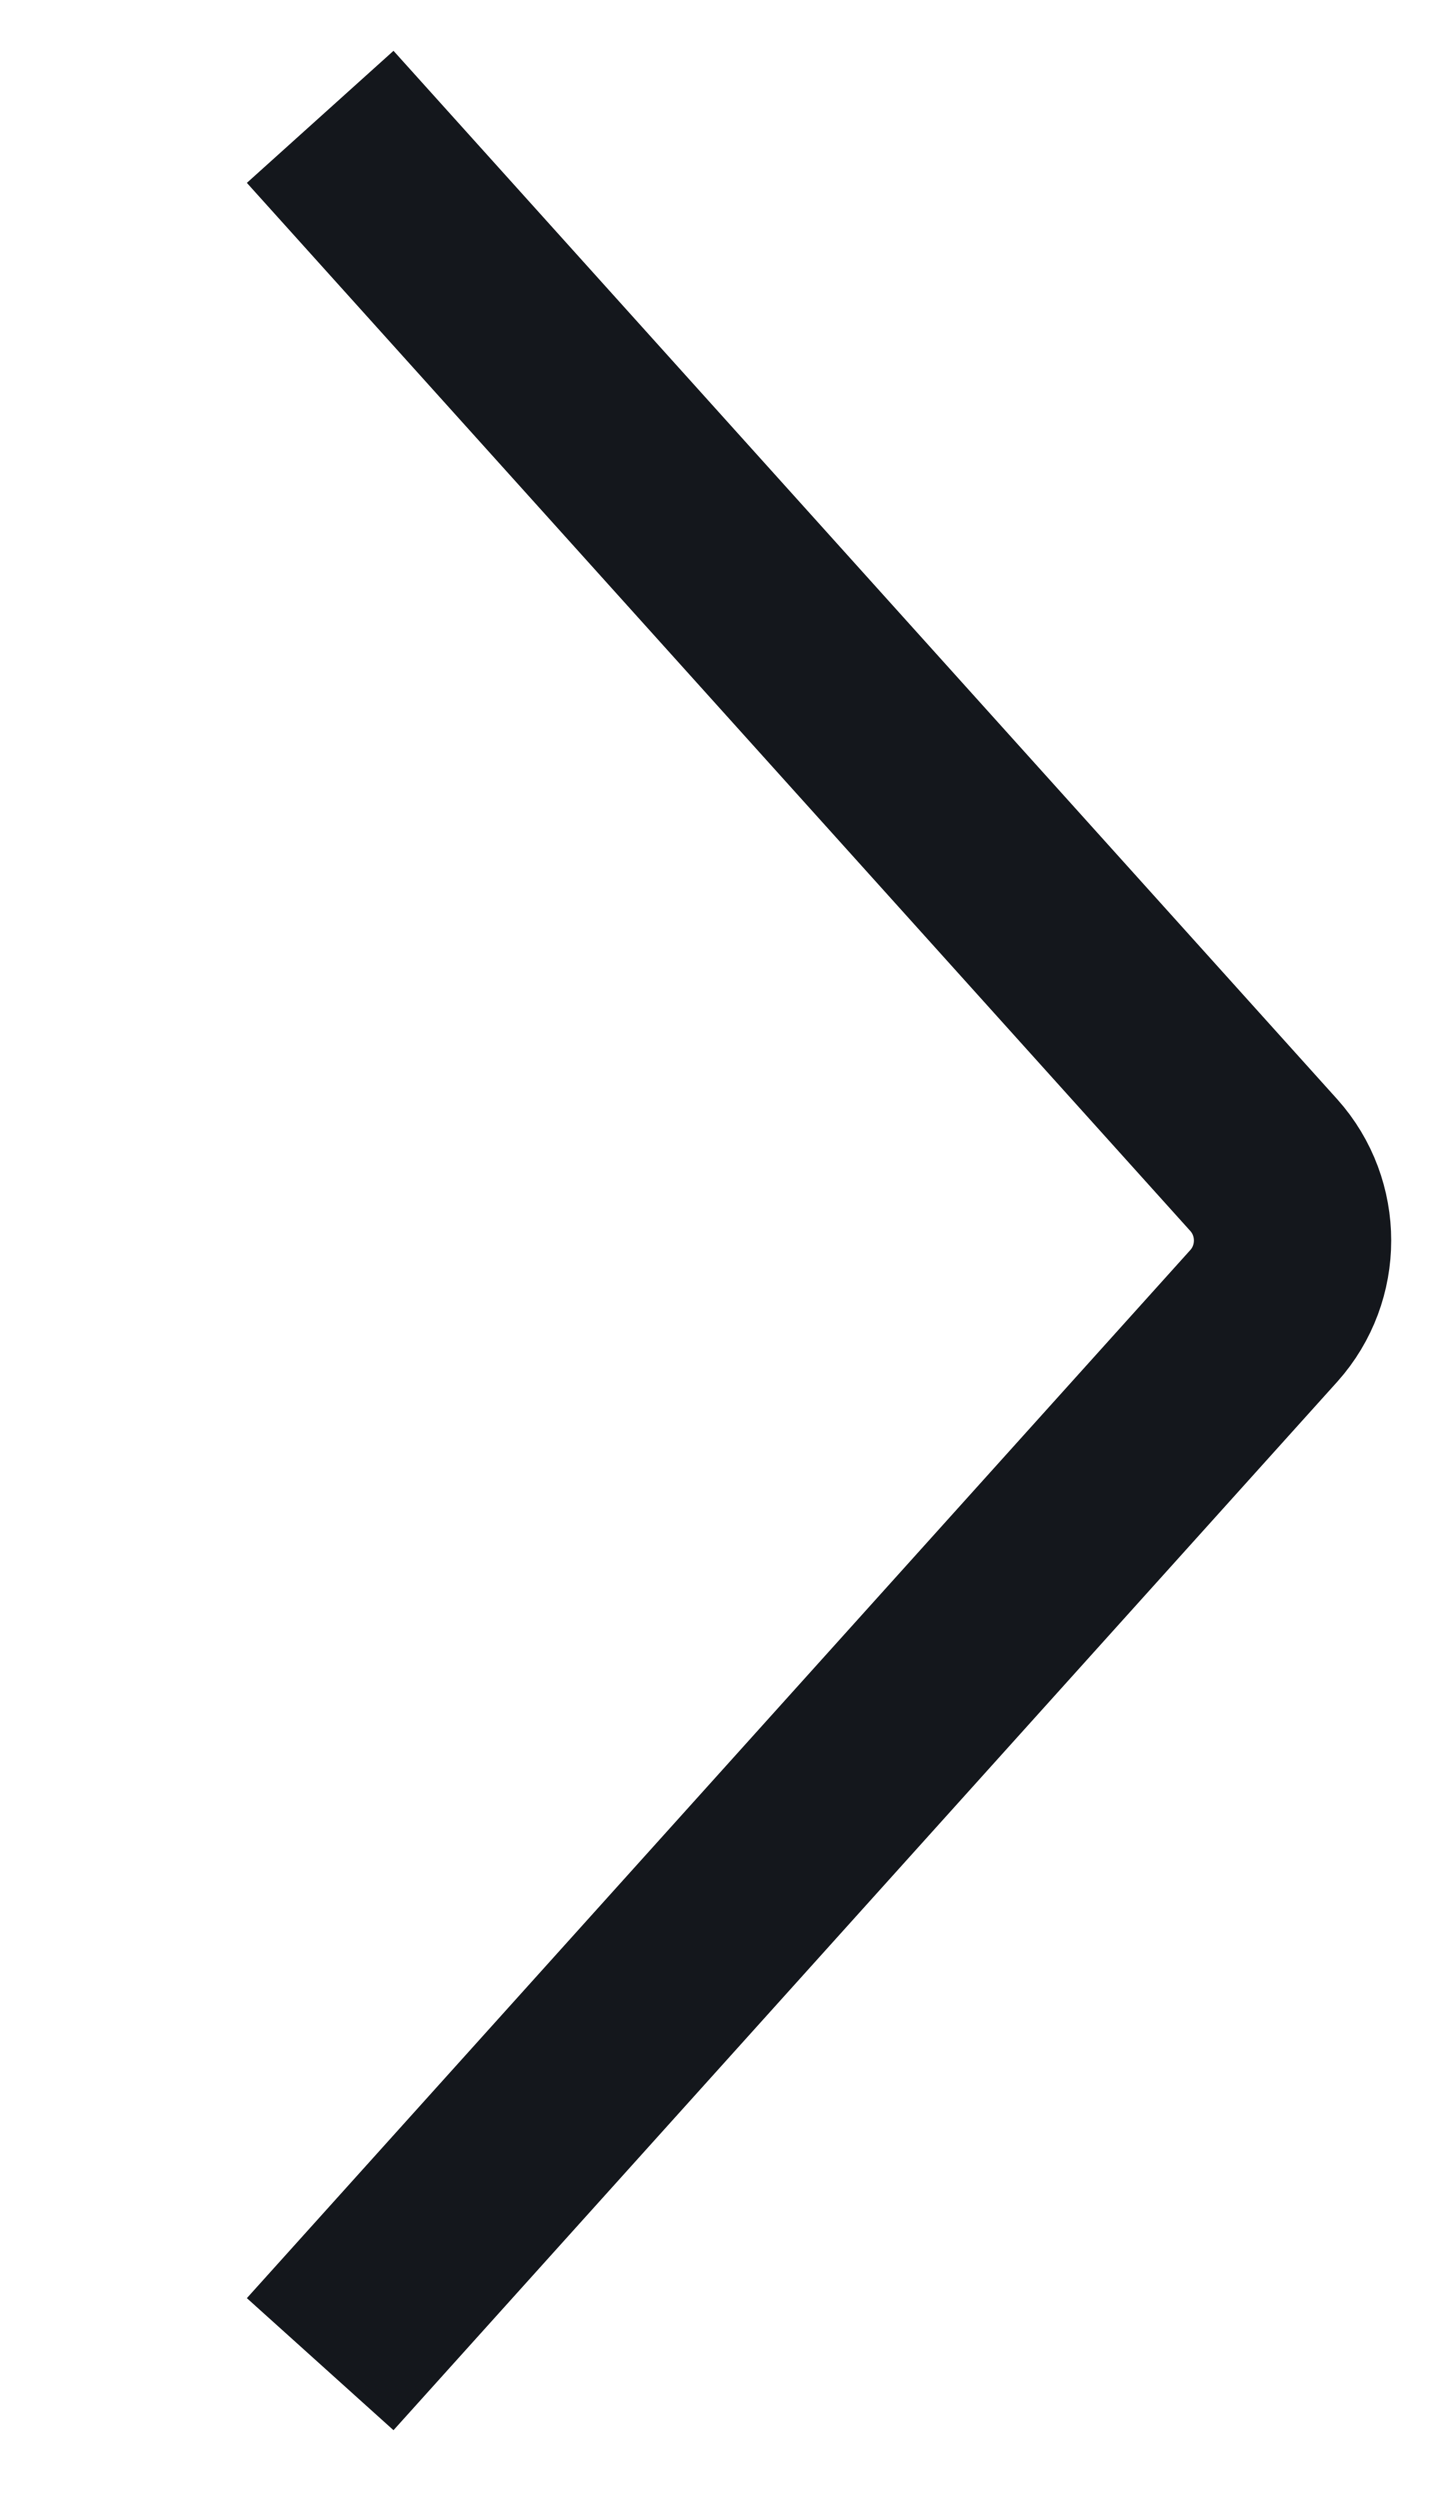 <svg width="22" height="38" viewBox="0 0 22 38" fill="none" xmlns="http://www.w3.org/2000/svg">
<path d="M4.868 35.934L19.216 19.999C19.797 19.35 19.797 18.36 19.216 17.711L4.868 1.776" stroke="#14171C" stroke-width="3" stroke-miterlimit="10" stroke-linejoin="round"/>
</svg>
